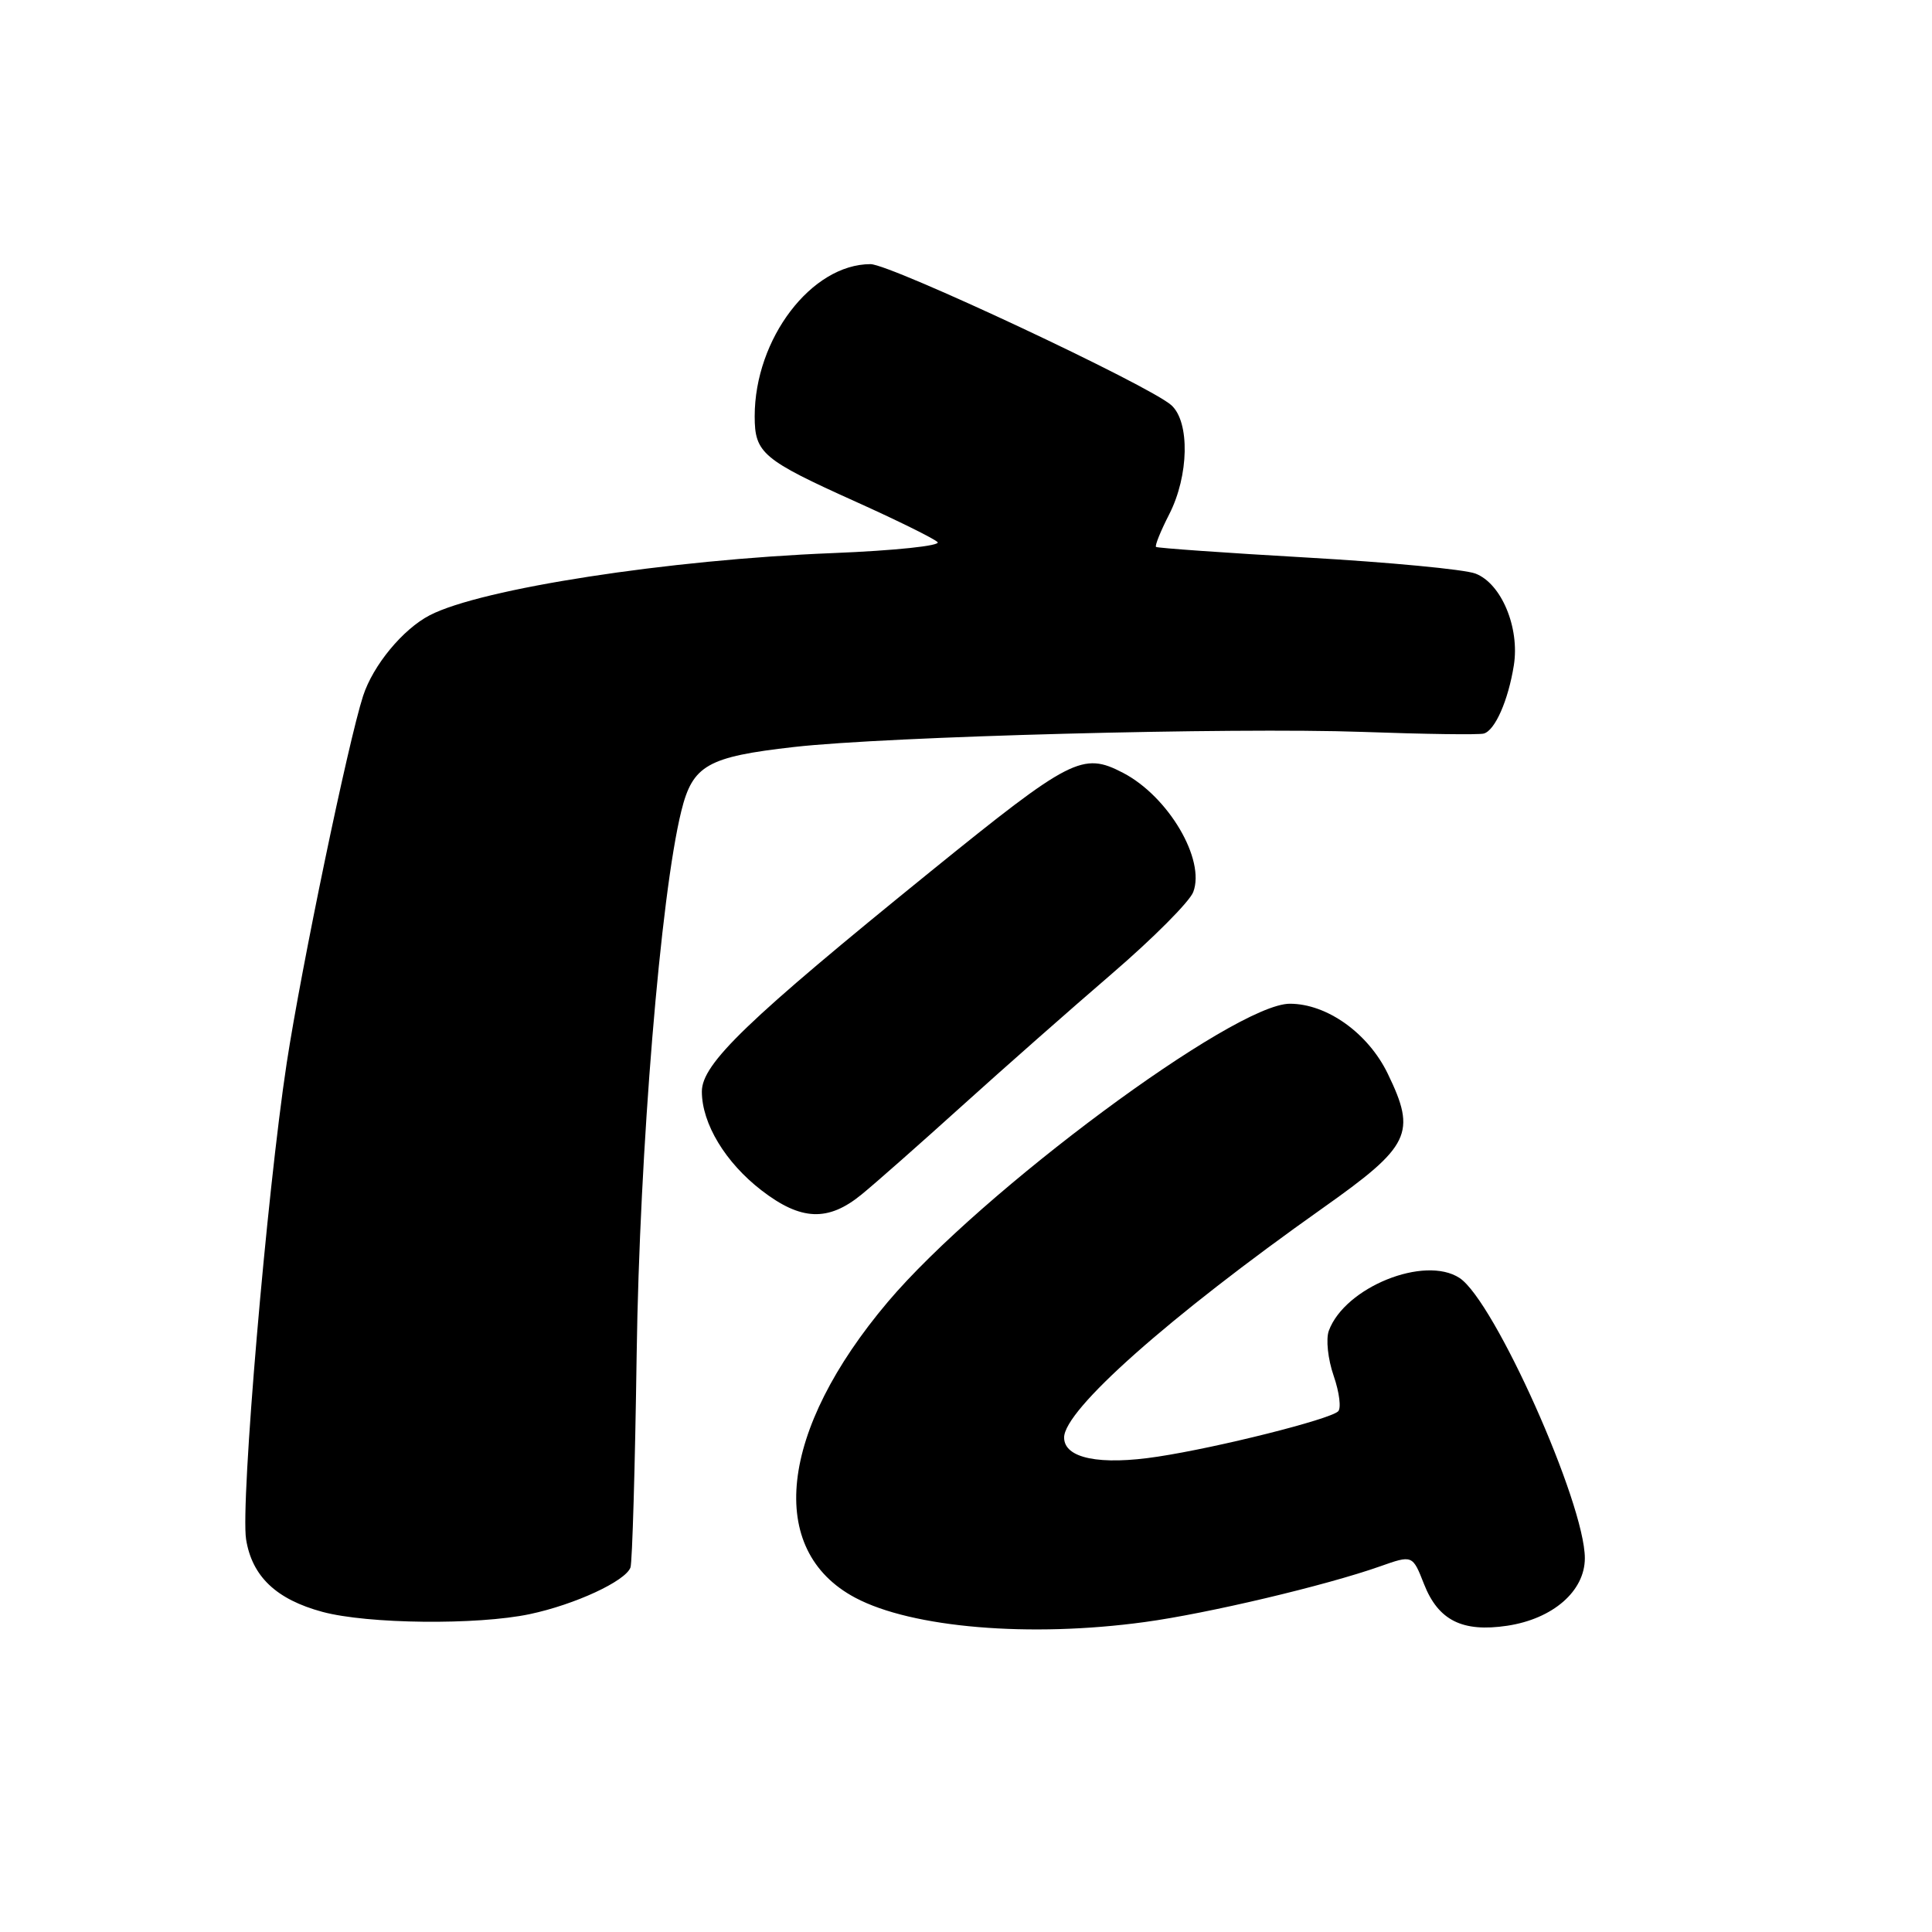 <?xml version="1.0" encoding="UTF-8" standalone="no"?>
<!DOCTYPE svg PUBLIC "-//W3C//DTD SVG 1.1//EN" "http://www.w3.org/Graphics/SVG/1.1/DTD/svg11.dtd" >
<svg xmlns="http://www.w3.org/2000/svg" xmlns:xlink="http://www.w3.org/1999/xlink" version="1.1" viewBox="0 0 256 256">
 <g >
 <path fill="currentColor"
d=" M 151.68 214.93 C 160.01 213.80 175.67 210.09 182.84 207.56 C 187.17 206.03 187.17 206.03 188.69 209.90 C 190.58 214.71 193.77 216.31 199.71 215.42 C 205.77 214.51 210.00 210.83 210.00 206.47 C 210.00 199.17 198.01 172.37 193.40 169.34 C 188.76 166.30 178.21 170.56 176.08 176.32 C 175.67 177.43 175.95 180.09 176.72 182.31 C 177.48 184.51 177.74 186.63 177.30 187.02 C 176.09 188.11 161.40 191.80 153.44 193.01 C 145.72 194.20 141.00 193.24 141.00 190.48 C 141.00 186.82 154.85 174.53 175.24 160.10 C 186.91 151.85 187.72 150.18 183.89 142.28 C 181.29 136.90 175.83 133.00 170.91 133.00 C 163.56 133.00 130.01 157.89 117.65 172.50 C 103.22 189.57 101.47 205.42 113.33 211.71 C 120.84 215.70 136.47 217.01 151.68 214.93 Z  M 70.20 213.88 C 76.19 212.61 82.88 209.51 83.54 207.70 C 83.78 207.04 84.15 194.35 84.36 179.50 C 84.74 152.52 87.53 118.56 90.28 107.46 C 91.78 101.39 93.73 100.28 105.22 98.98 C 117.51 97.58 163.33 96.37 180.50 96.98 C 188.75 97.28 196.00 97.38 196.61 97.20 C 198.10 96.79 199.85 92.81 200.59 88.17 C 201.39 83.17 198.94 77.31 195.50 76.00 C 194.07 75.45 184.03 74.50 173.20 73.88 C 162.36 73.26 153.36 72.62 153.18 72.47 C 153.00 72.32 153.79 70.37 154.93 68.14 C 157.54 63.03 157.68 55.93 155.22 53.70 C 152.34 51.09 118.03 35.00 115.35 35.00 C 107.53 35.00 100.00 44.89 100.00 55.16 C 100.00 60.04 101.03 60.91 113.44 66.50 C 118.90 68.96 123.76 71.36 124.23 71.83 C 124.71 72.31 118.57 72.96 110.30 73.29 C 88.55 74.16 63.79 77.99 56.95 81.52 C 53.38 83.37 49.43 88.15 48.11 92.22 C 46.14 98.29 39.94 128.12 37.99 140.86 C 35.35 158.20 31.85 199.23 32.61 203.98 C 33.40 208.89 36.61 211.93 42.72 213.58 C 48.73 215.20 63.24 215.35 70.20 213.88 Z  M 114.17 158.27 C 116.00 156.78 122.00 151.48 127.50 146.51 C 133.00 141.54 141.94 133.66 147.37 128.99 C 152.80 124.32 157.63 119.47 158.11 118.20 C 159.75 113.90 154.82 105.53 148.80 102.40 C 143.45 99.62 141.91 100.41 123.34 115.45 C 98.99 135.19 93.00 140.94 93.00 144.63 C 93.00 148.88 96.12 154.05 100.93 157.75 C 106.14 161.76 109.74 161.90 114.17 158.27 Z "/>
</g>
</svg>